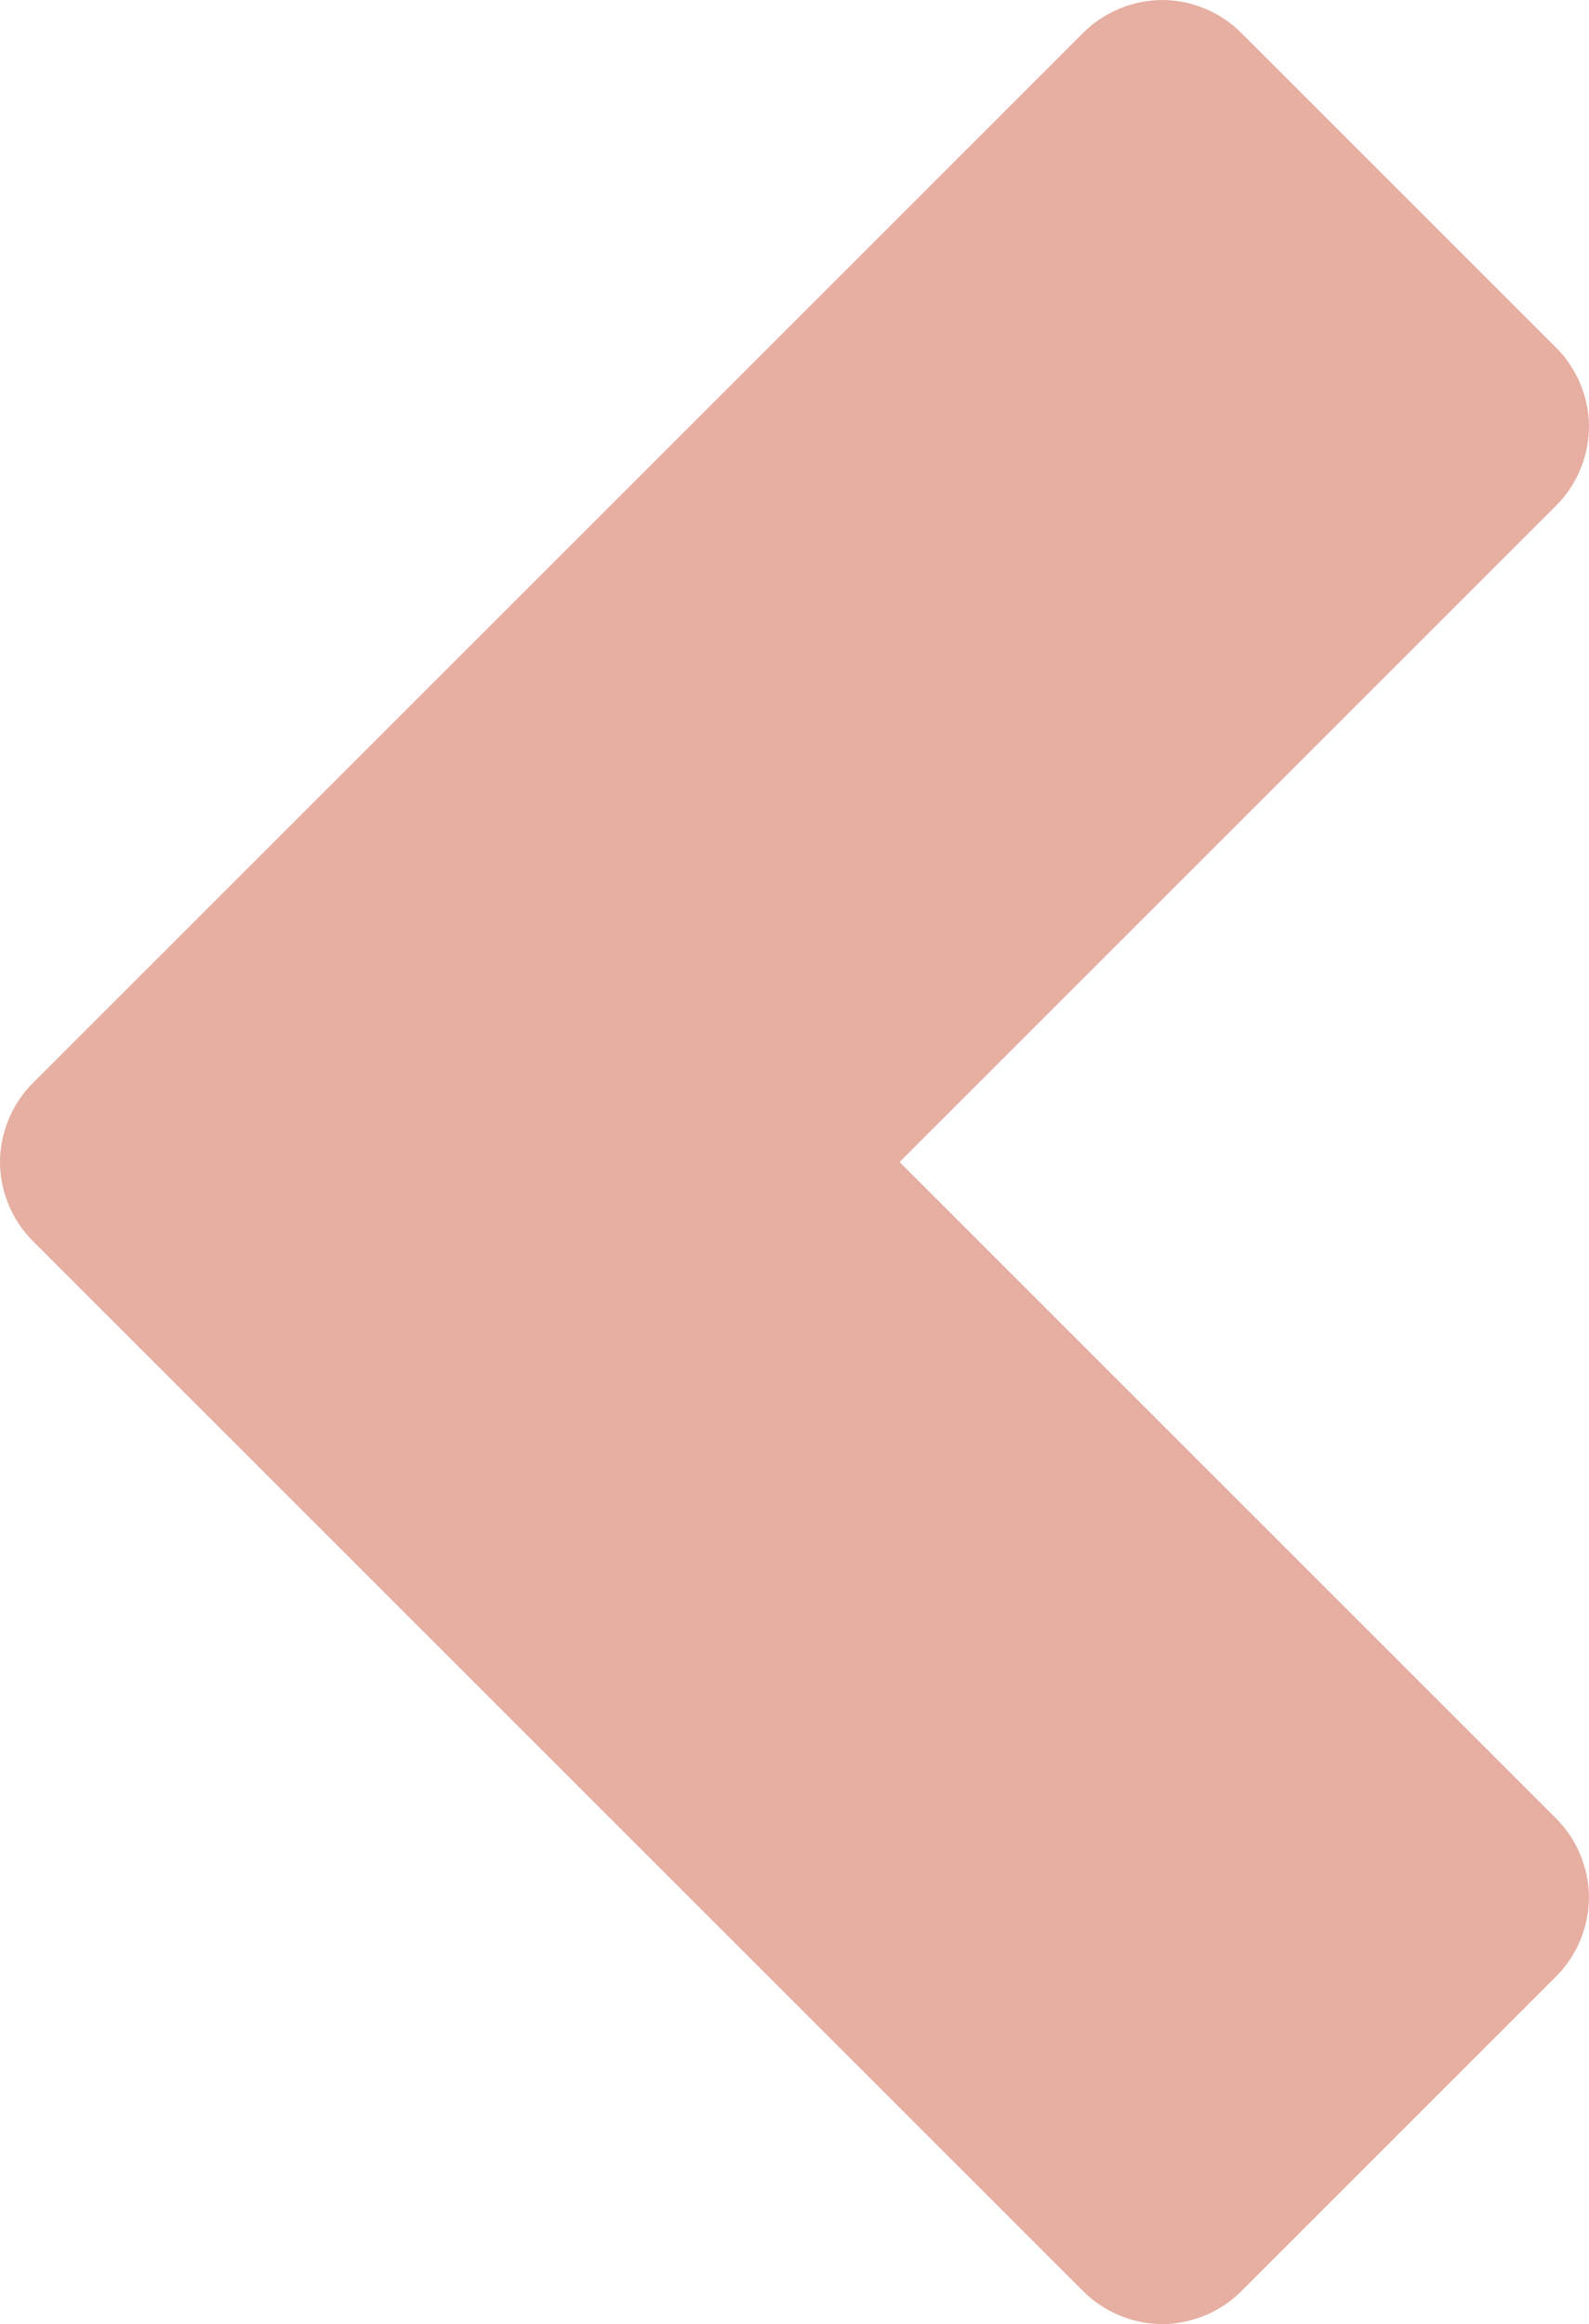 <svg xmlns="http://www.w3.org/2000/svg" viewBox="0 0 277.168 405.457" width="277.168" height="405.457"><path d="M277.166 74.135c-.078-4.985-2.163-9.911-5.688-13.438l-55-55C212.879 2.096 207.819 0 202.728 0c-5.091 0-10.151 2.096-13.75 5.697L5.697 188.979C2.096 192.578 0 197.638 0 202.729c0 5.091 2.096 10.151 5.697 13.75L188.978 399.76c3.599 3.601 8.659 5.697 13.75 5.697 5.091 0 10.151-2.096 13.75-5.697l55-55c3.591-3.598 5.681-8.651 5.681-13.734s-2.09-10.136-5.681-13.734L156.916 202.729 271.478 88.166c3.664-3.667 5.765-8.848 5.688-14.031z" fill="#e6afa1"/></svg>